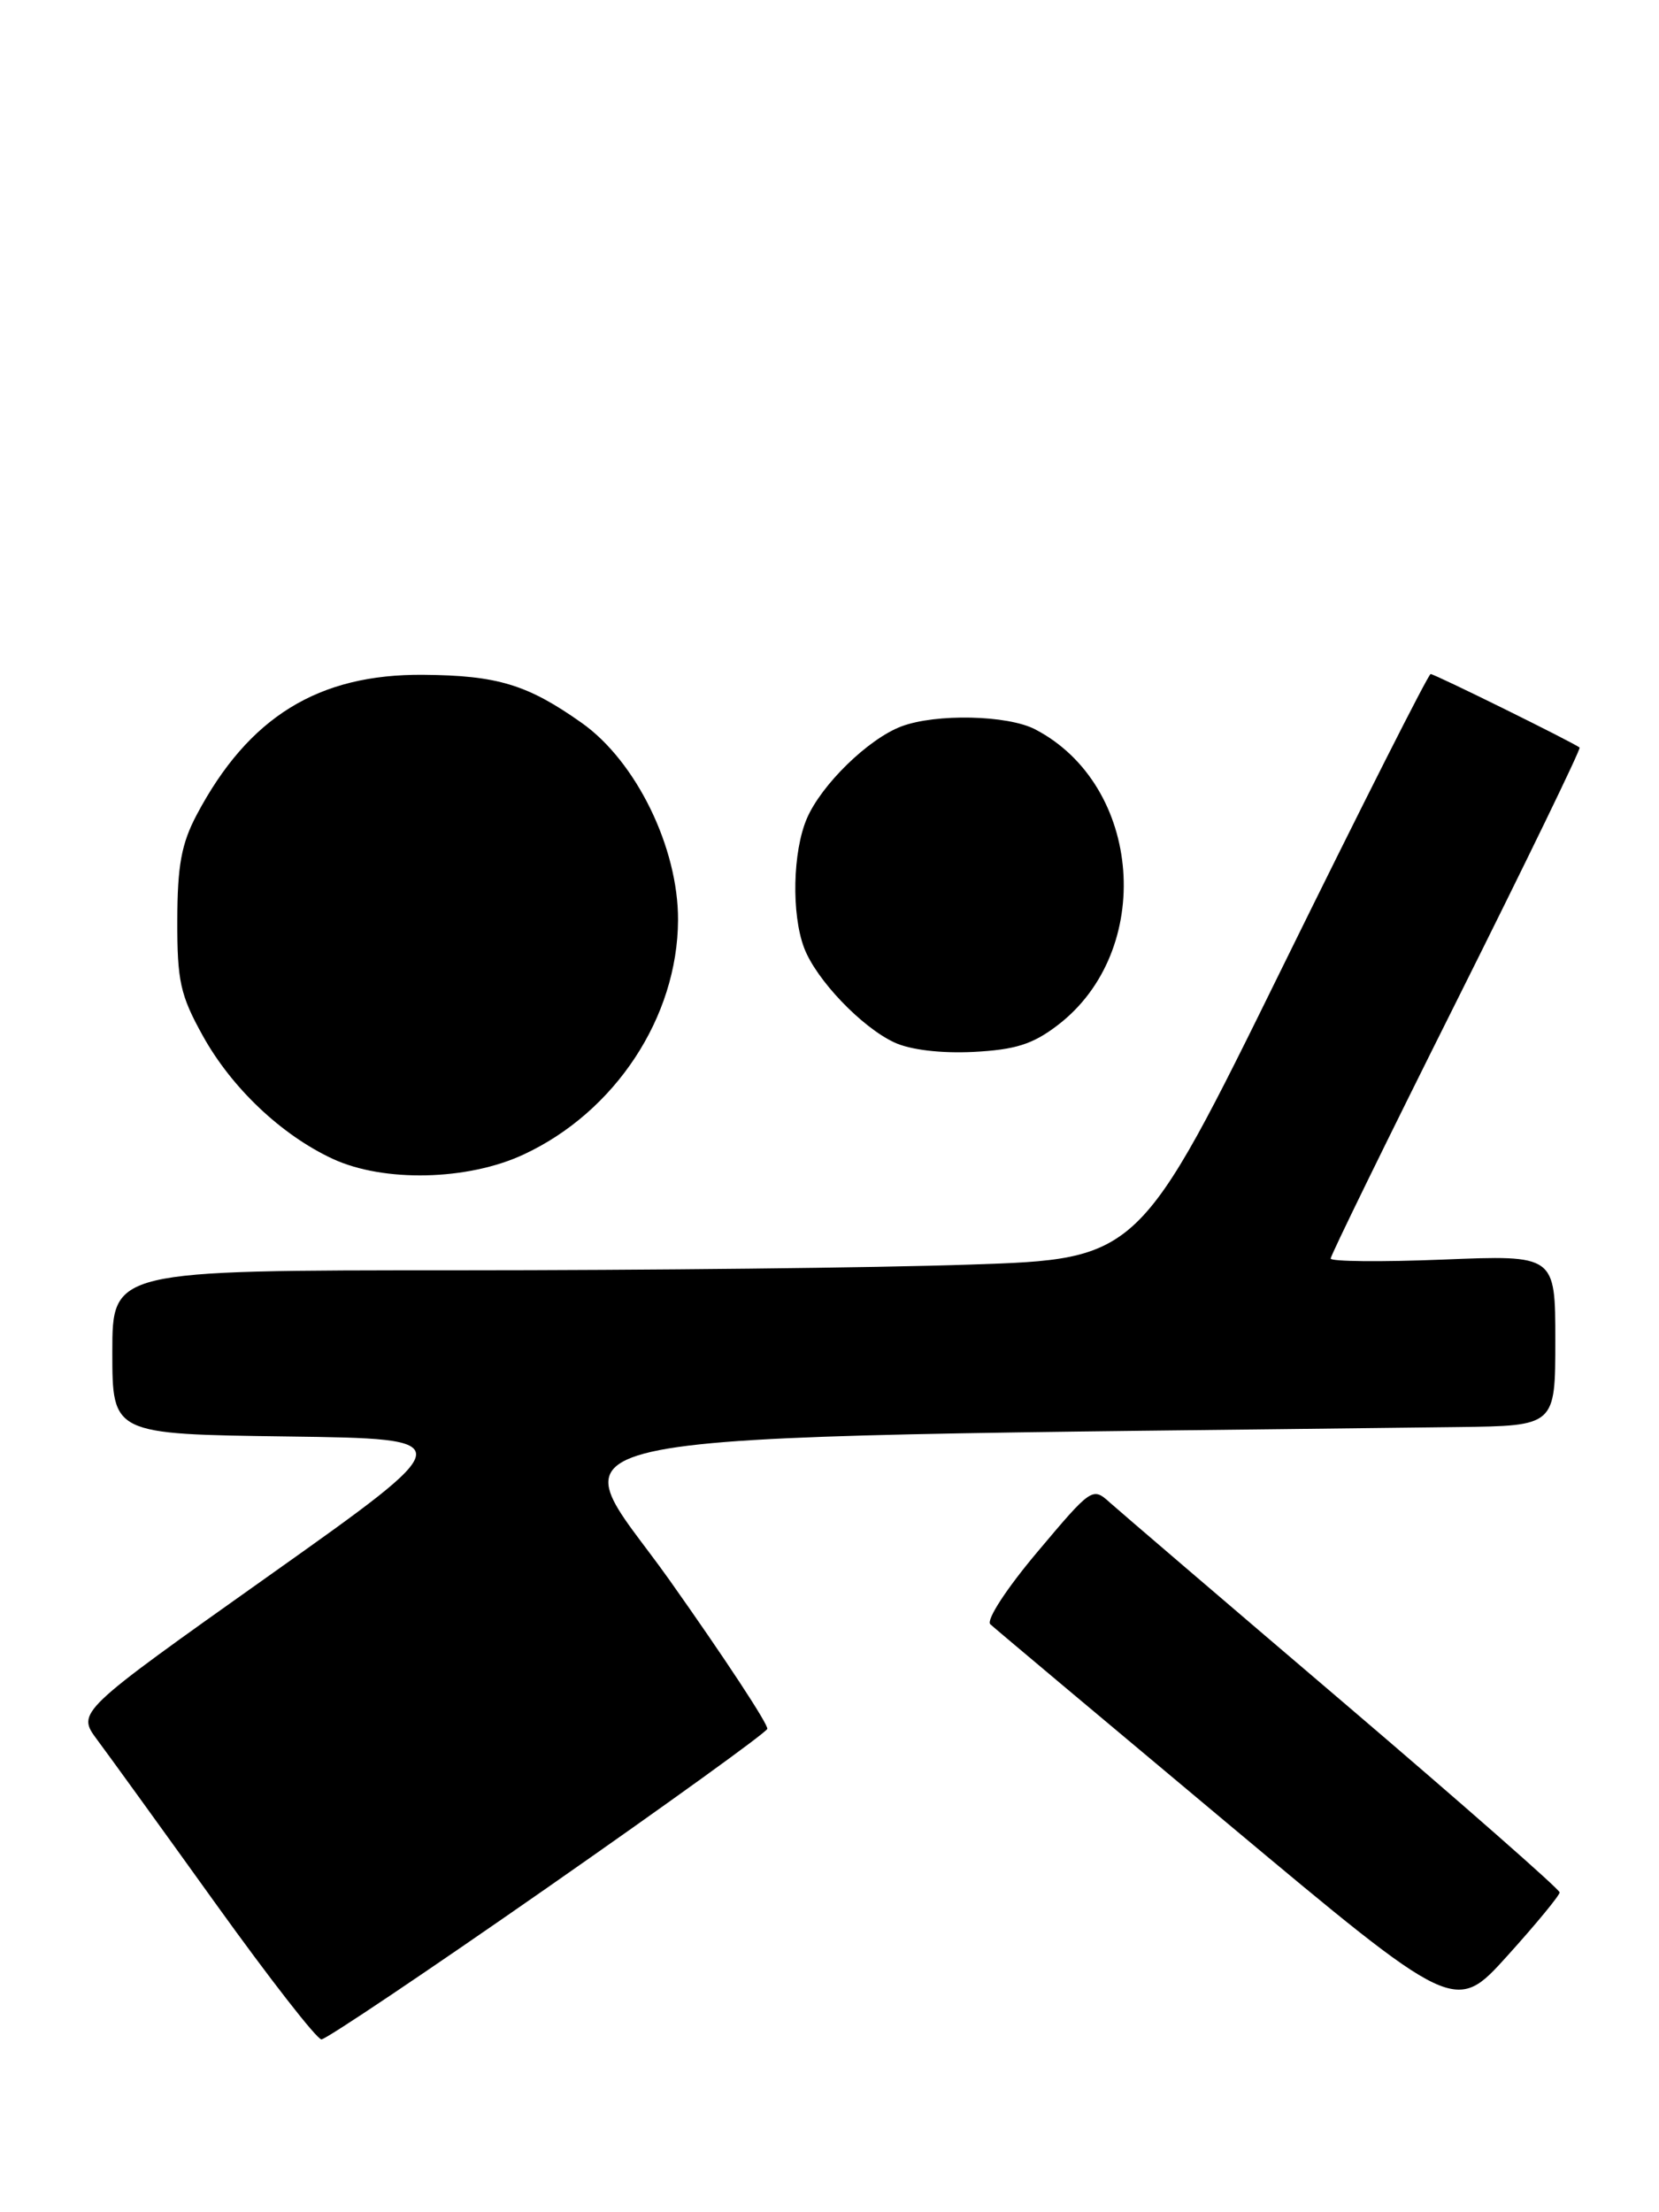 <?xml version="1.0" encoding="UTF-8" standalone="no"?>
<!DOCTYPE svg PUBLIC "-//W3C//DTD SVG 1.1//EN" "http://www.w3.org/Graphics/SVG/1.1/DTD/svg11.dtd" >
<svg xmlns="http://www.w3.org/2000/svg" xmlns:xlink="http://www.w3.org/1999/xlink" version="1.1" viewBox="0 0 192 256">
 <g >
 <path fill="currentColor"
d=" M 63.33 218.45 C 77.17 208.80 88.63 200.53 88.80 200.07 C 88.96 199.61 83.87 191.87 77.49 182.86 C 64.80 164.95 56.61 166.54 168.75 165.14 C 180.00 165.00 180.00 165.00 180.00 155.12 C 180.00 145.23 180.00 145.23 167.00 145.76 C 159.85 146.05 154.00 145.99 154.00 145.64 C 154.00 145.28 160.55 131.89 168.56 115.88 C 176.56 99.88 182.98 86.66 182.81 86.51 C 182.22 85.99 166.04 78.00 165.57 78.00 C 165.31 78.00 157.61 93.23 148.46 111.84 C 131.82 145.69 131.82 145.69 112.25 146.34 C 101.49 146.71 74.75 147.00 52.84 147.00 C 13.00 147.00 13.00 147.00 13.00 156.48 C 13.00 165.96 13.00 165.96 33.23 166.23 C 53.46 166.50 53.46 166.50 31.16 182.32 C 8.87 198.13 8.87 198.13 11.24 201.32 C 12.55 203.07 18.71 211.59 24.93 220.25 C 31.15 228.91 36.67 236.00 37.20 236.00 C 37.73 236.00 49.49 228.10 63.33 218.45 Z  M 180.50 218.99 C 180.50 218.64 169.25 208.76 155.50 197.03 C 141.75 185.31 129.58 174.89 128.45 173.88 C 126.44 172.06 126.33 172.14 120.07 179.58 C 116.48 183.84 114.11 187.48 114.61 187.96 C 115.10 188.42 127.40 198.74 141.95 210.91 C 168.40 233.03 168.40 233.03 174.45 226.33 C 177.78 222.64 180.50 219.34 180.50 218.99 Z  M 60.60 133.60 C 71.20 128.67 78.42 117.71 78.47 106.48 C 78.51 98.11 73.63 88.11 67.32 83.65 C 61.05 79.22 57.58 78.16 49.00 78.09 C 36.85 77.98 28.77 82.96 22.77 94.28 C 21.00 97.62 20.53 100.16 20.52 106.50 C 20.50 113.52 20.86 115.16 23.47 119.86 C 26.81 125.89 32.56 131.34 38.50 134.10 C 44.40 136.84 54.13 136.62 60.60 133.60 Z  M 122.39 118.65 C 133.68 110.04 132.23 90.87 119.80 84.40 C 116.61 82.74 108.30 82.56 104.32 84.06 C 100.50 85.50 95.06 90.80 93.38 94.72 C 91.74 98.55 91.58 105.76 93.06 109.68 C 94.44 113.35 99.70 118.86 103.50 120.63 C 105.34 121.49 108.86 121.91 112.63 121.73 C 117.50 121.48 119.51 120.85 122.39 118.65 Z "/>
</g>
</svg>